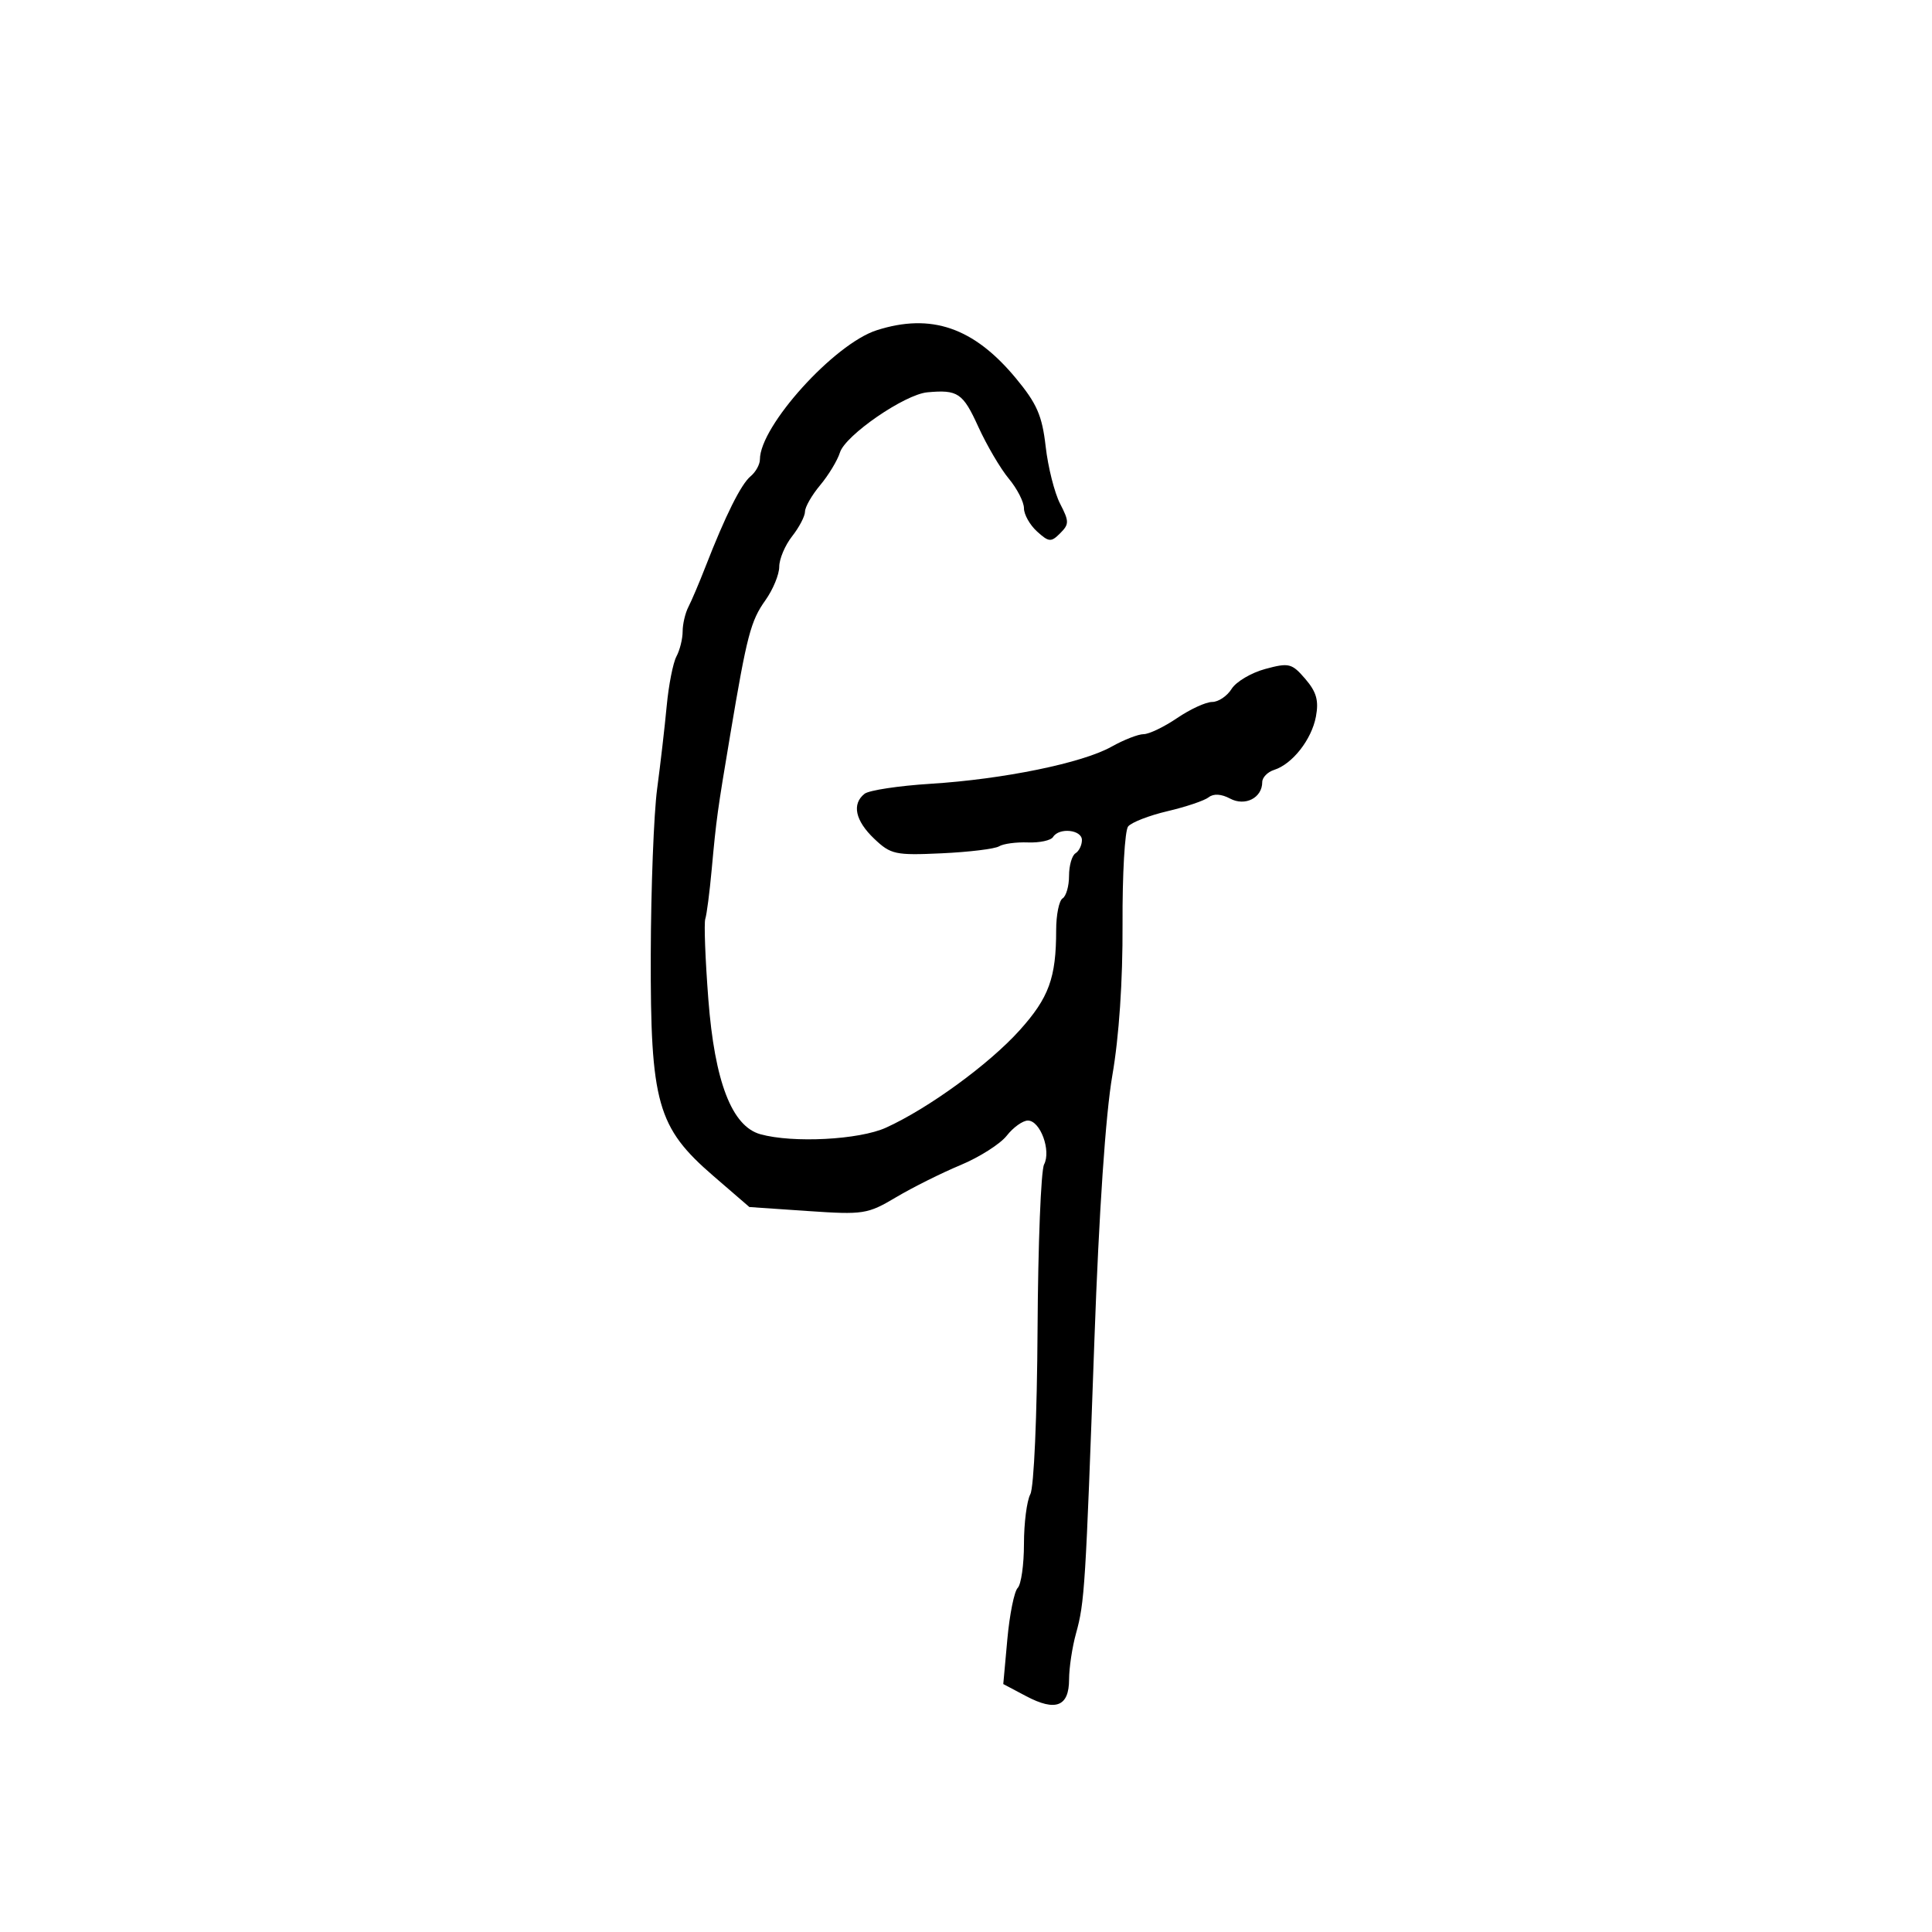 <svg xmlns="http://www.w3.org/2000/svg" width="300" height="300" viewBox="0 0 300 300" version="1.1">
  <defs/>
  <path d="M136.137,51.279 C144.592,48.577 151.195,50.848 157.719,58.703 C161.008,62.662 161.82,64.52 162.371,69.336 C162.738,72.546 163.745,76.539 164.609,78.21 C166.032,80.962 166.033,81.396 164.621,82.807 C163.209,84.219 162.871,84.193 161.031,82.528 C159.914,81.517 159,79.894 159,78.922 C159,77.949 157.941,75.881 156.647,74.327 C155.352,72.772 153.217,69.138 151.902,66.25 C149.519,61.015 148.732,60.484 144,60.918 C140.476,61.241 131.266,67.581 130.427,70.261 C130.042,71.492 128.663,73.772 127.363,75.327 C126.063,76.881 125,78.733 125,79.442 C125,80.15 124.1,81.874 123,83.273 C121.9,84.671 121,86.8 121,88.003 C121,89.207 120.029,91.555 118.843,93.221 C116.571,96.412 115.98,98.669 113.405,114 C111.385,126.031 111.234,127.128 110.513,135 C110.186,138.575 109.738,142.028 109.519,142.674 C109.3,143.319 109.513,148.944 109.991,155.174 C110.974,167.97 113.639,174.885 118.065,176.121 C123.106,177.528 133.422,176.992 137.575,175.105 C144.175,172.108 153.602,165.236 158.332,159.976 C162.878,154.92 164,151.842 164,144.434 C164,142.06 164.45,139.84 165,139.5 C165.55,139.16 166,137.585 166,136 C166,134.415 166.45,132.84 167,132.5 C167.55,132.16 168,131.234 168,130.441 C168,128.832 164.453,128.458 163.52,129.968 C163.191,130.501 161.435,130.88 159.618,130.812 C157.801,130.744 155.784,131.015 155.136,131.416 C154.489,131.816 150.48,132.305 146.229,132.501 C139.019,132.835 138.315,132.683 135.75,130.242 C132.797,127.432 132.241,124.845 134.25,123.257 C134.938,122.714 139.55,122.016 144.5,121.706 C155.806,120.997 168.084,118.481 172.596,115.946 C174.502,114.876 176.746,114 177.583,114 C178.421,114 180.762,112.875 182.785,111.5 C184.809,110.125 187.256,109 188.224,109 C189.191,109 190.549,108.088 191.242,106.974 C191.934,105.86 194.286,104.467 196.468,103.877 C200.154,102.882 200.596,102.992 202.689,105.424 C204.421,107.439 204.802,108.789 204.336,111.272 C203.667,114.843 200.681,118.649 197.842,119.55 C196.829,119.872 196,120.724 196,121.445 C196,123.895 193.342,125.253 191,124 C189.652,123.279 188.437,123.205 187.686,123.8 C187.034,124.316 184.16,125.287 181.3,125.957 C178.439,126.627 175.681,127.699 175.17,128.338 C174.659,128.977 174.271,135.8 174.308,143.5 C174.35,152.324 173.763,161.012 172.721,167 C171.681,172.971 170.649,188.202 169.941,208 C168.564,246.532 168.421,248.821 167.081,253.646 C166.493,255.766 166.009,258.977 166.006,260.781 C165.998,264.995 163.924,265.803 159.339,263.378 L155.788,261.5 L156.422,254.522 C156.771,250.684 157.494,247.106 158.028,246.572 C158.563,246.037 159,242.96 159,239.734 C159,236.508 159.445,233.037 159.989,232.021 C160.55,230.973 161.036,219.853 161.112,206.337 C161.186,193.226 161.641,181.742 162.124,180.815 C163.248,178.656 161.529,174 159.608,174 C158.815,174 157.342,175.054 156.333,176.341 C155.325,177.629 152.092,179.686 149.15,180.912 C146.207,182.139 141.707,184.385 139.15,185.904 C134.711,188.541 134.089,188.638 125.431,188.047 L116.363,187.428 L110.78,182.608 C102.05,175.072 100.988,171.309 101.051,148.161 C101.08,137.897 101.524,126.35 102.038,122.5 C102.553,118.65 103.223,112.85 103.526,109.611 C103.83,106.372 104.511,102.914 105.039,101.927 C105.568,100.939 106,99.196 106,98.052 C106,96.909 106.404,95.191 106.897,94.236 C107.391,93.281 108.583,90.475 109.547,88 C112.648,80.036 115.064,75.191 116.55,73.958 C117.348,73.297 118,72.117 118,71.338 C118,66.157 129.548,53.385 136.137,51.279 Z"/>
</svg>


